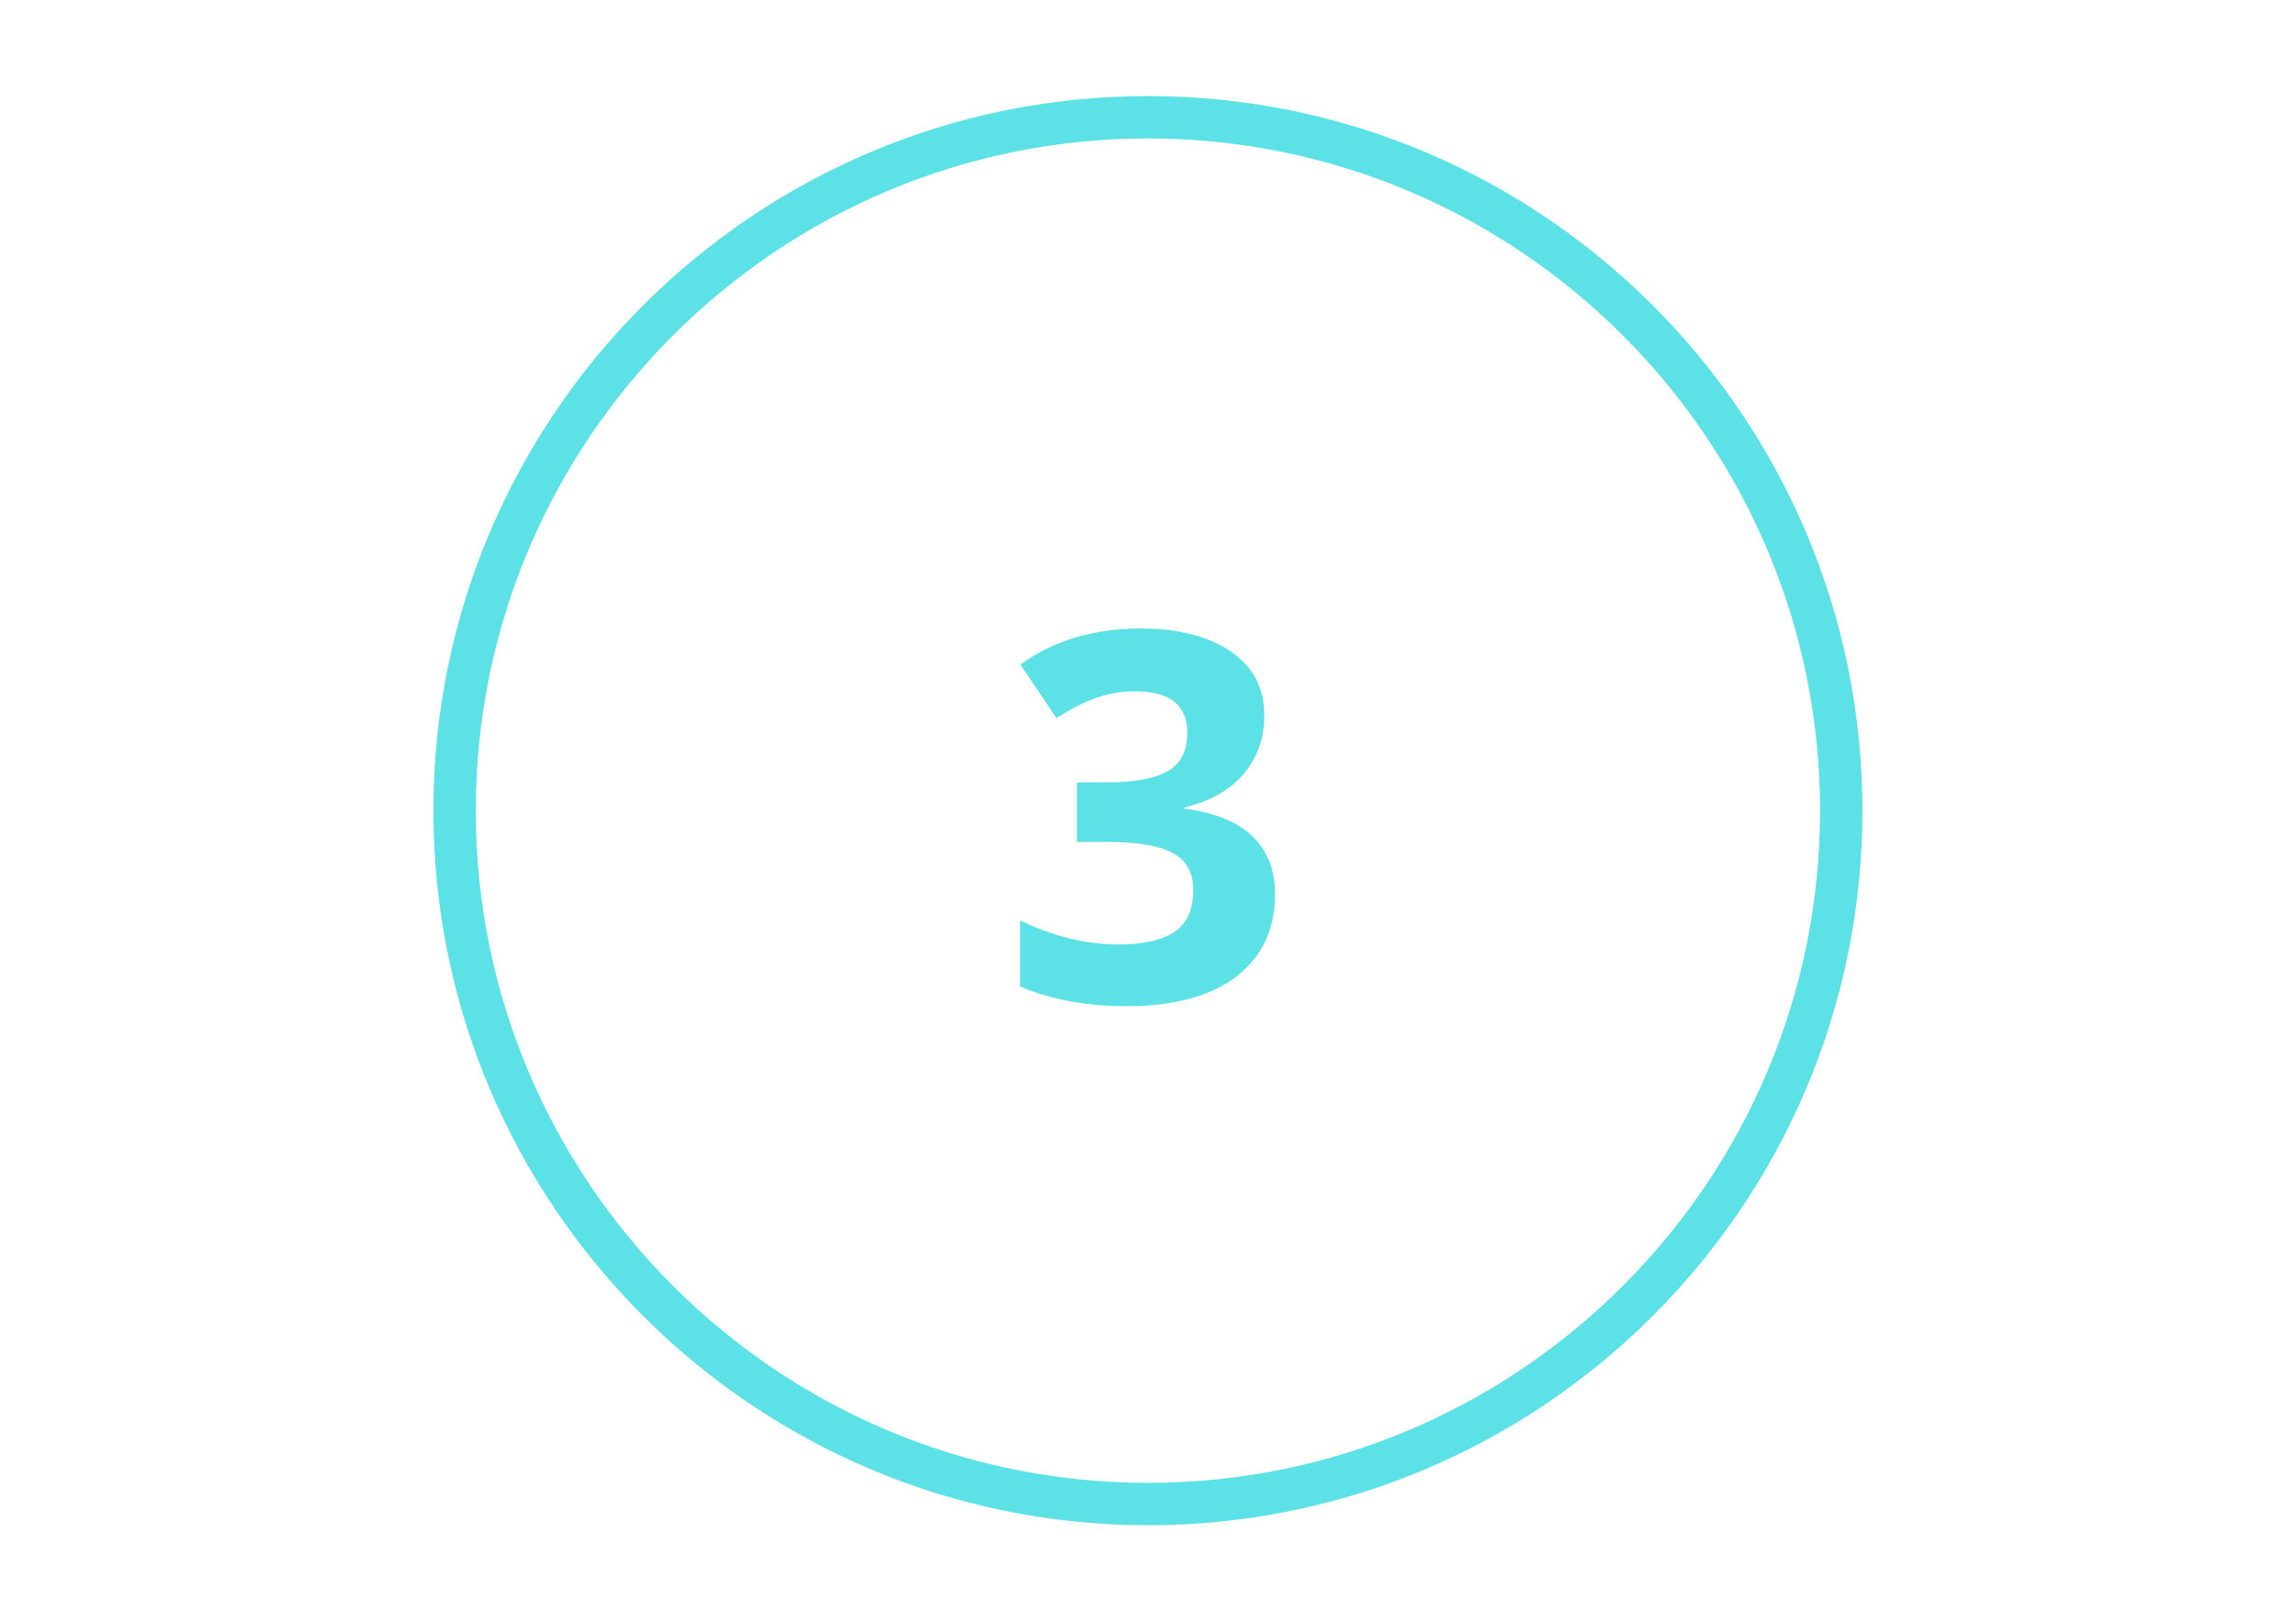 <svg xmlns="http://www.w3.org/2000/svg" xmlns:xlink="http://www.w3.org/1999/xlink" width="1122" zoomAndPan="magnify" viewBox="0 0 841.92 595.5" height="793" preserveAspectRatio="xMidYMid meet" version="1.0"><defs><clipPath id="ef441a75c1"><path d="M 158.73 35.25 L 683.133 35.25 L 683.133 559.652 L 158.73 559.652 Z M 158.73 35.25 " clip-rule="nonzero"/></clipPath></defs><g clip-path="url(#ef441a75c1)"><path fill="#5ce1e6" d="M 420.934 559.652 C 276.324 559.652 158.73 442.059 158.73 297.453 C 158.73 152.844 276.324 35.25 420.934 35.25 C 565.539 35.25 683.133 152.844 683.133 297.453 C 683.133 442.059 565.539 559.652 420.934 559.652 Z M 420.934 50.801 C 284.922 50.801 174.281 161.441 174.281 297.453 C 174.281 433.465 284.922 544.102 420.934 544.102 C 556.945 544.102 667.582 433.465 667.582 297.453 C 667.582 161.441 556.945 50.801 420.934 50.801 Z M 420.934 50.801 " fill-opacity="1" fill-rule="nonzero"/></g><path fill="#5ce1e6" d="M 463.633 262.527 C 463.633 270.988 461.039 278.082 455.992 284.082 C 450.945 289.949 443.715 294.043 434.438 296.223 L 434.438 296.77 C 445.352 298.133 453.535 301.41 459.129 306.73 C 464.723 312.051 467.59 319.145 467.59 328.012 C 467.59 340.969 462.812 351.066 453.402 358.297 C 443.988 365.527 430.48 369.211 413.02 369.211 C 398.422 369.211 385.328 366.754 374.004 361.98 L 374.004 337.695 C 379.188 340.289 385.055 342.473 391.328 344.109 C 397.605 345.746 403.879 346.562 410.02 346.562 C 419.434 346.562 426.391 344.926 430.891 341.789 C 435.395 338.652 437.574 333.469 437.574 326.375 C 437.574 320.098 434.984 315.598 429.801 312.867 C 424.617 310.141 416.43 308.91 405.109 308.91 L 394.875 308.91 L 394.875 287.086 L 405.242 287.086 C 415.75 287.086 423.387 285.719 428.164 282.992 C 432.938 280.262 435.395 275.625 435.395 268.941 C 435.395 258.707 428.98 253.66 416.156 253.66 C 411.793 253.66 407.152 254.344 402.652 255.844 C 398.012 257.344 392.965 259.938 387.371 263.484 L 374.141 243.84 C 386.418 234.973 401.152 230.605 418.203 230.605 C 432.117 230.605 443.168 233.469 451.355 239.062 C 459.539 244.656 463.633 252.434 463.633 262.527 Z M 463.633 262.527 " fill-opacity="1" fill-rule="nonzero"/></svg>